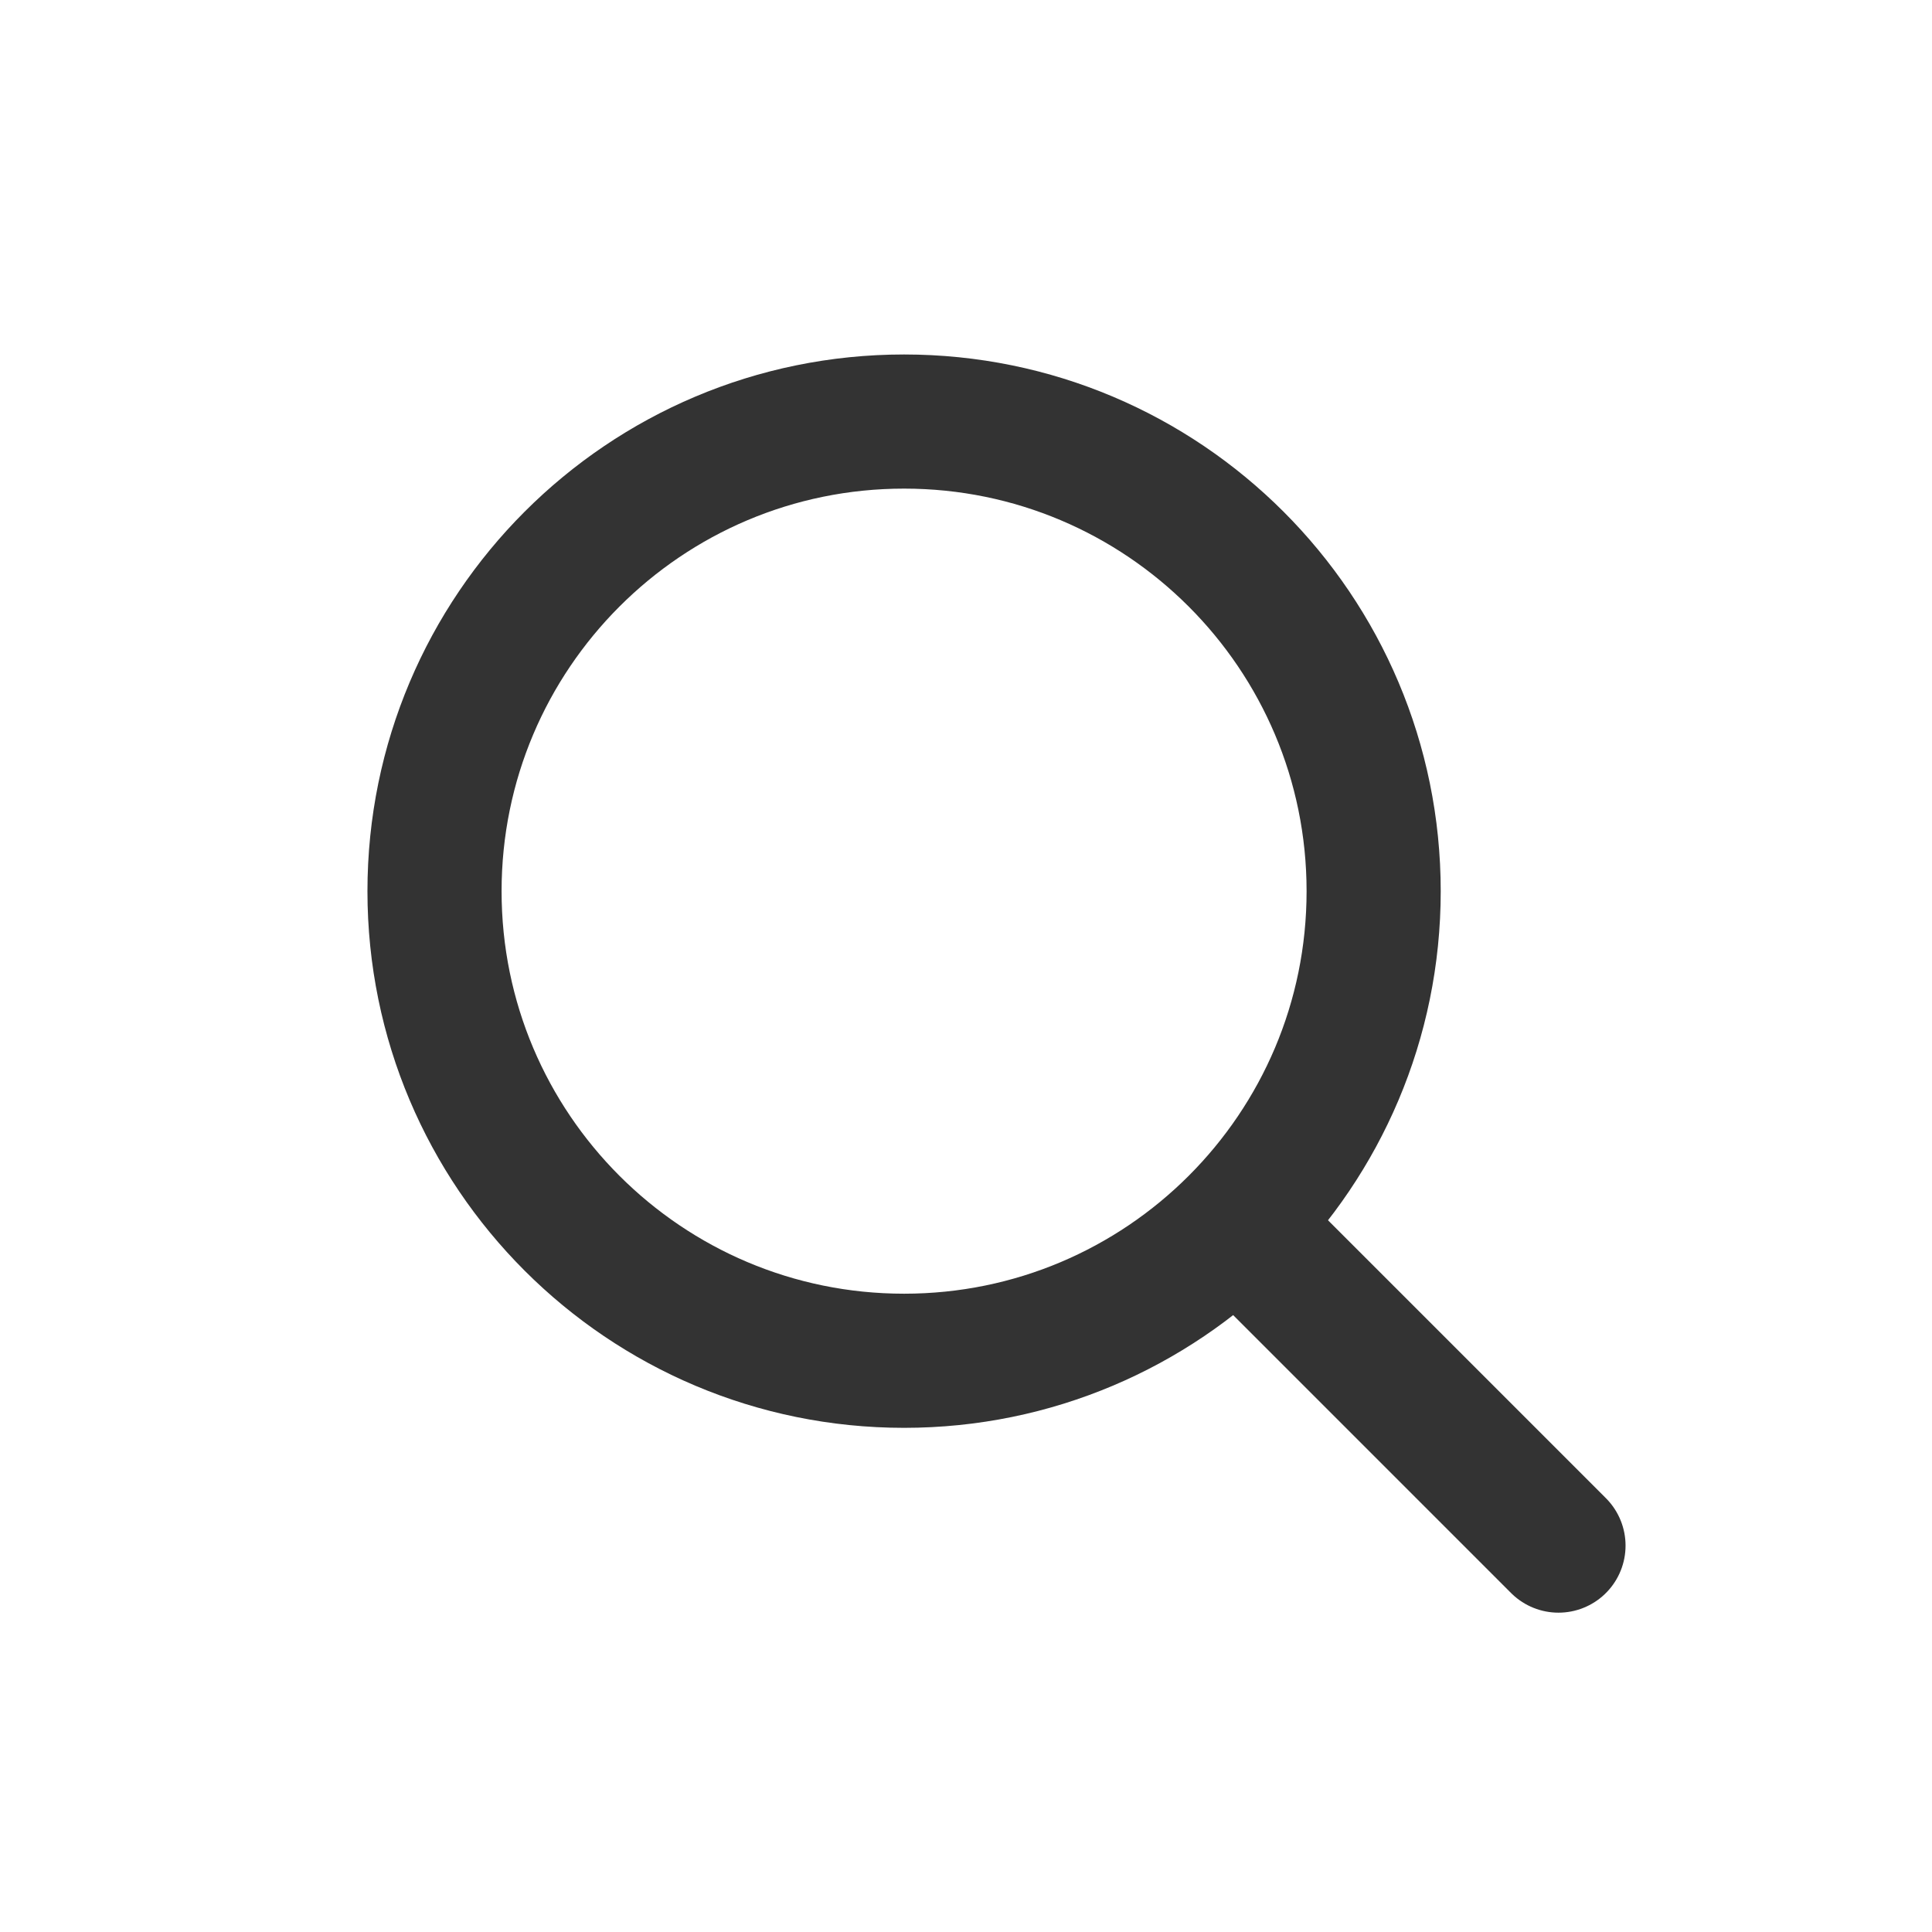 <svg width="21" height="21" viewBox="0 0 21 21" fill="none" xmlns="http://www.w3.org/2000/svg">
<g clip-path="url(#clip0_1_920)">
<g clip-path="url(#clip1_1_920)">
<path d="M13.607 13.467L16.94 16.8" stroke="#333333" stroke-width="1.458" stroke-linecap="round"/>
<path d="M9.827 14.791C12.646 14.791 14.931 12.506 14.931 9.687C14.931 6.868 12.646 4.582 9.827 4.582C7.008 4.582 4.723 6.868 4.723 9.687C4.723 12.506 7.008 14.791 9.827 14.791Z" stroke="#333333" stroke-width="1.458"/>
</g>
</g>
<defs>
<clipPath id="clip0_1_920">
<rect width="20" height="20" fill="white" transform="translate(0.66 0.52)"/>
</clipPath>
<clipPath id="clip1_1_920">
<rect width="20" height="20" fill="white" transform="translate(0.66 0.52)"/>
</clipPath>
</defs>
</svg>
